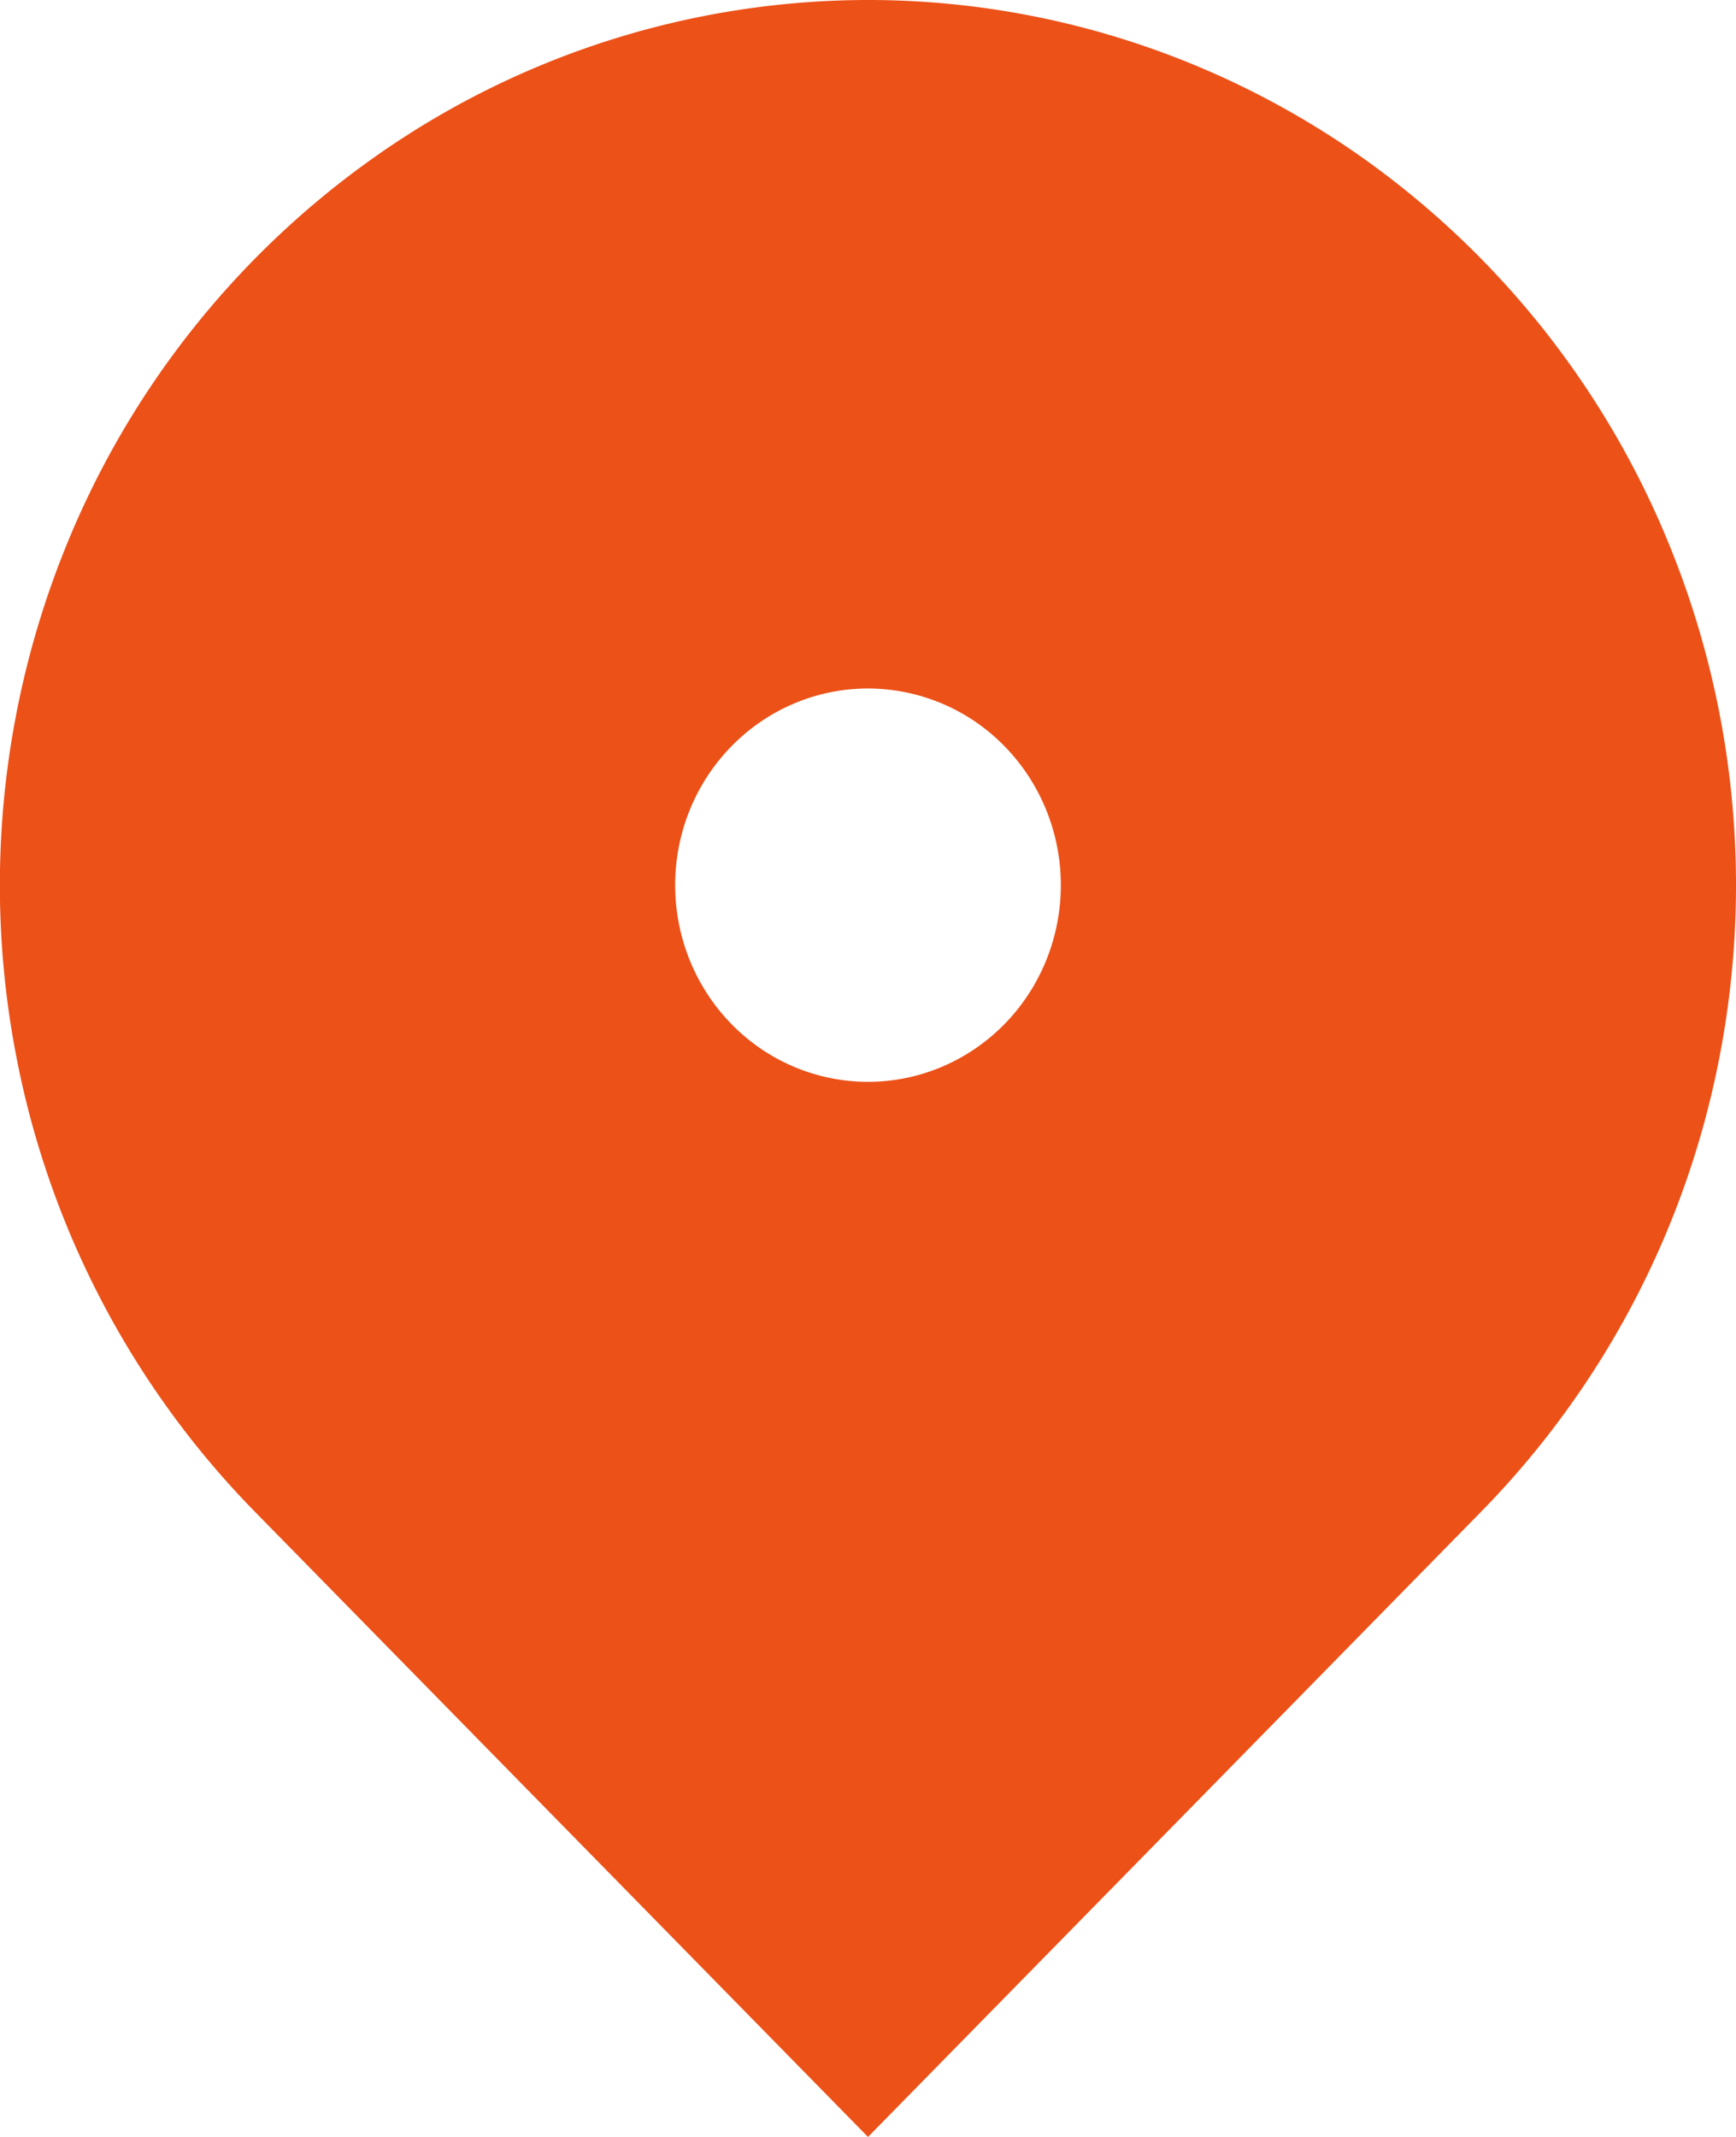 <svg width="13" height="16" fill="none" xmlns="http://www.w3.org/2000/svg"><path d="M11.096 11.314L6.5 16l-4.596-4.686A6.669 6.669 0 01.124 7.92a6.748 6.748 0 01.37-3.829A6.601 6.601 0 012.89 1.117 6.411 6.411 0 016.5 0c1.286 0 2.542.389 3.611 1.117a6.602 6.602 0 012.394 2.974 6.748 6.748 0 01.37 3.83 6.668 6.668 0 01-1.779 3.393zM6.5 8.1c.383 0 .75-.155 1.021-.431.271-.276.423-.651.423-1.042 0-.39-.152-.765-.423-1.041A1.43 1.43 0 006.5 5.155c-.383 0-.75.155-1.021.431-.271.276-.423.65-.423 1.041 0 .391.152.766.423 1.042.27.276.638.431 1.021.431z" fill="#EC5118"/></svg>